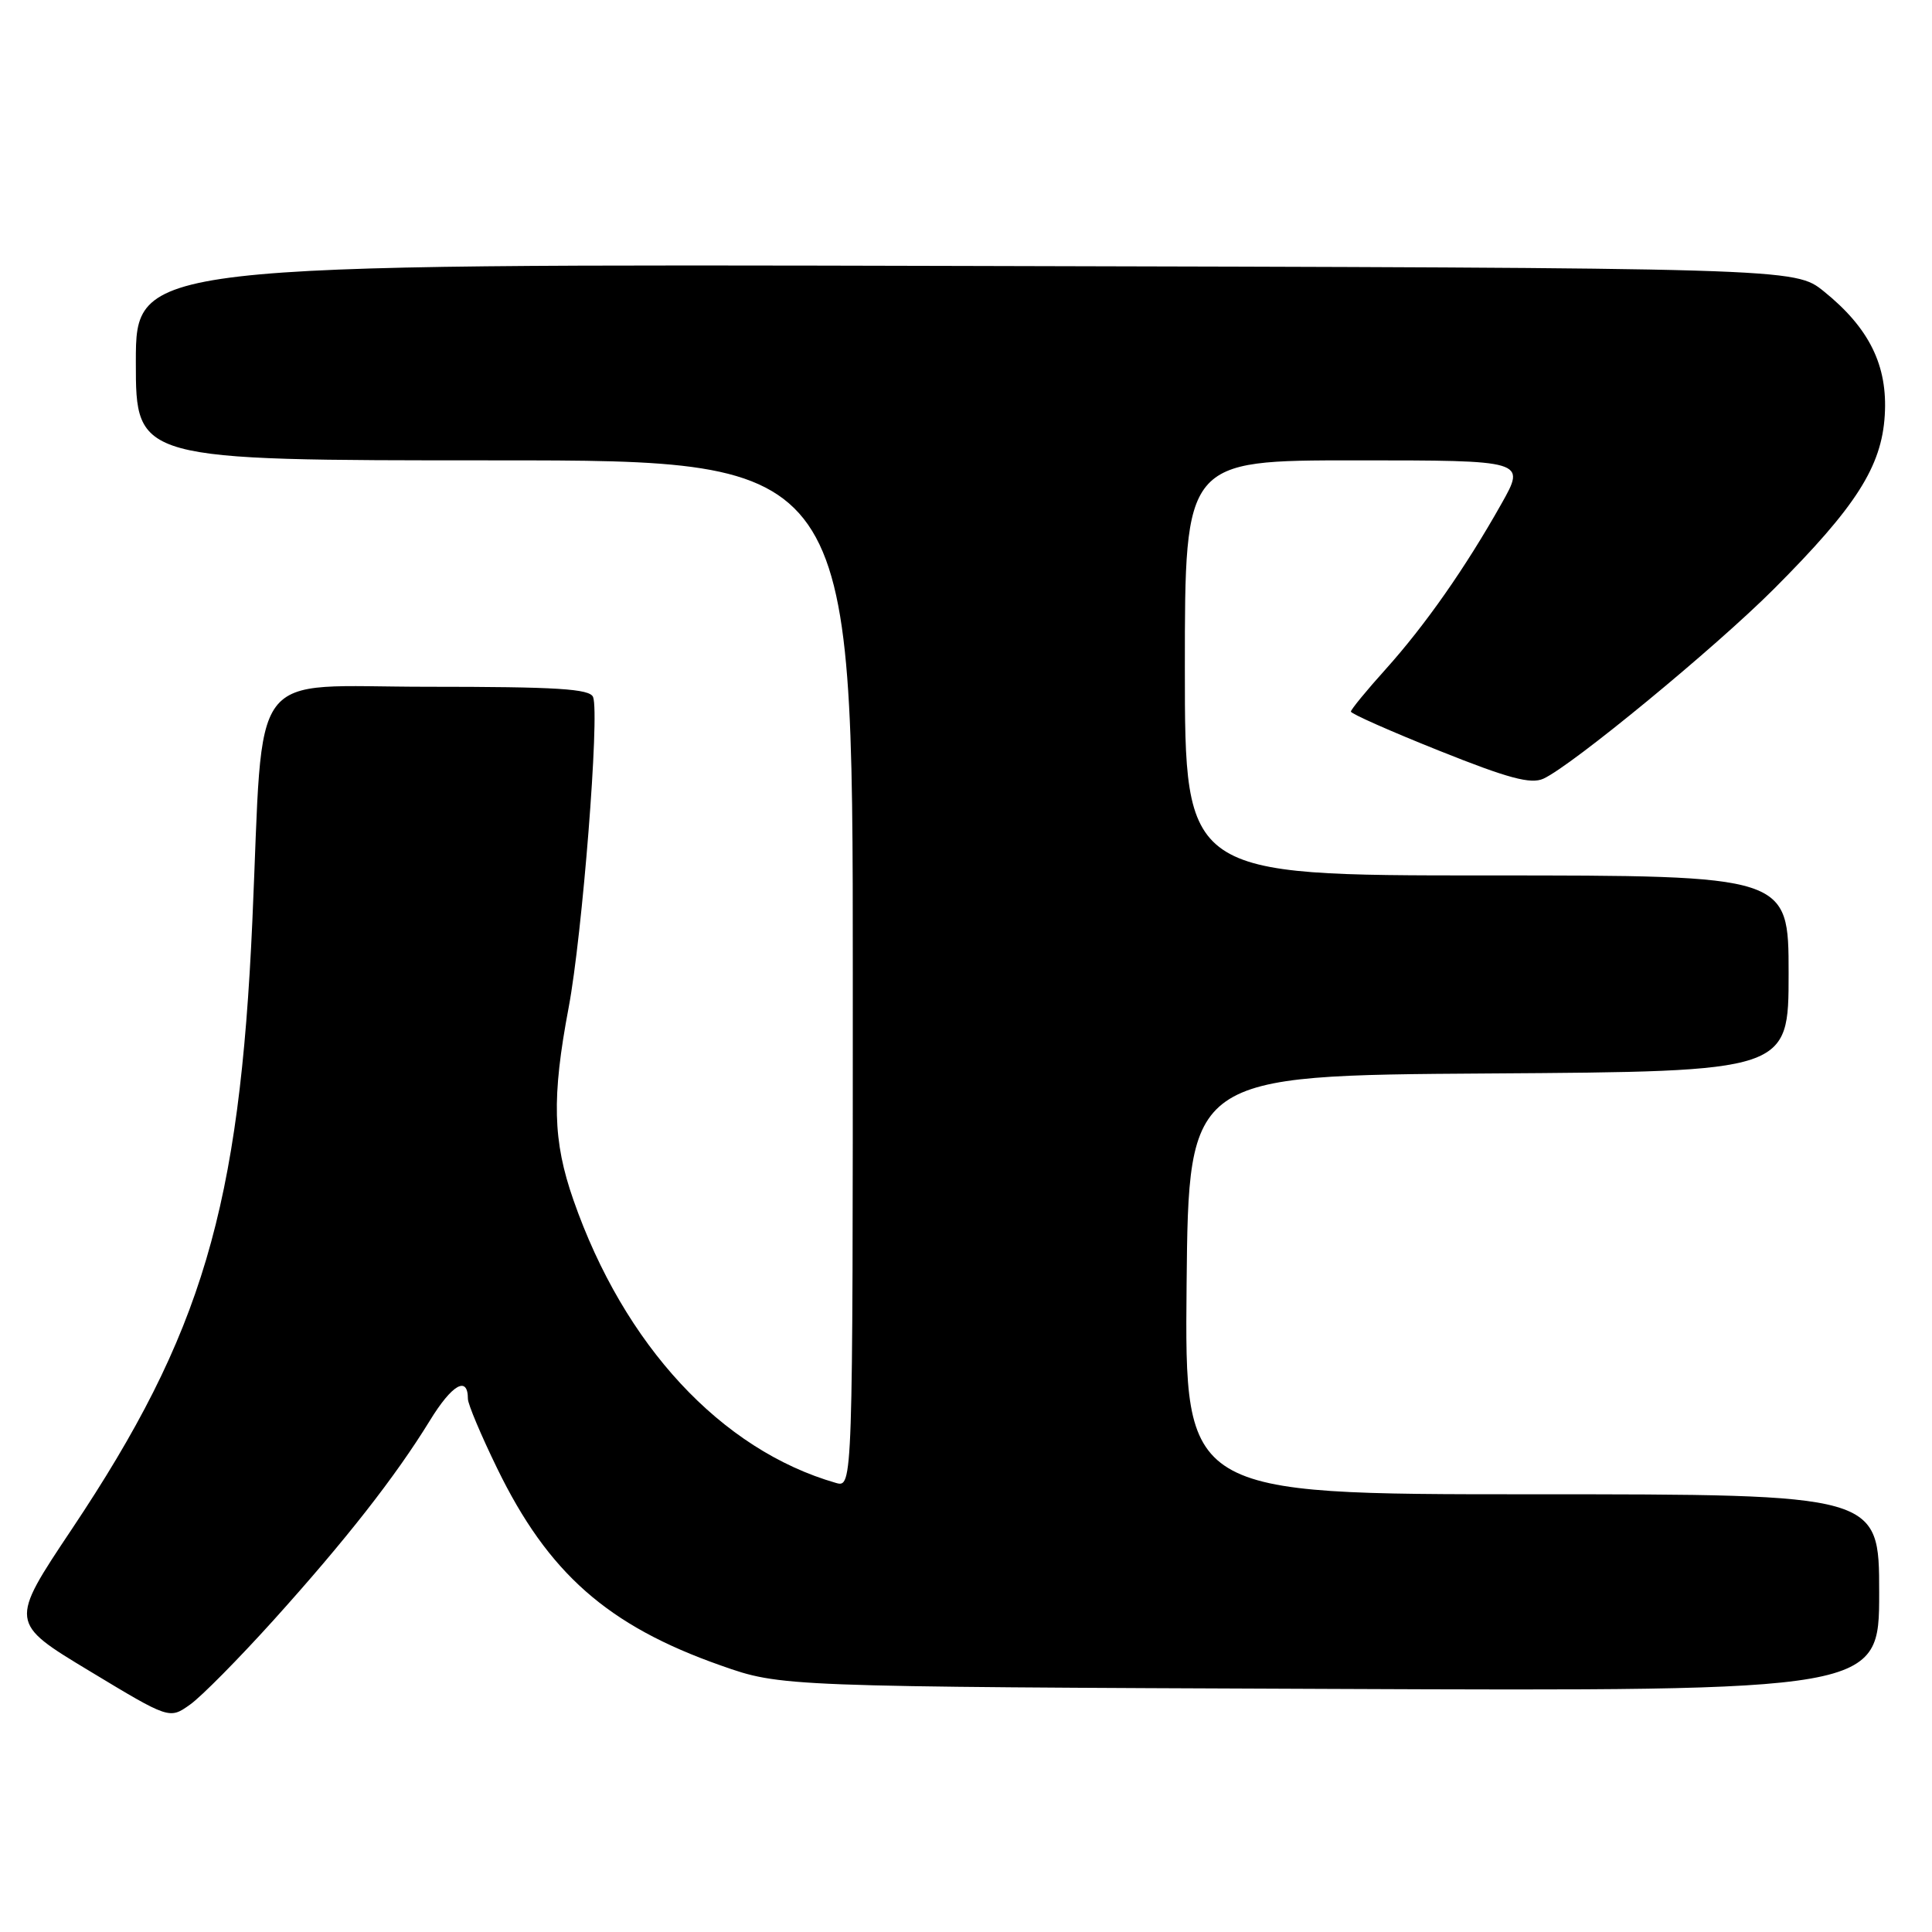 <?xml version="1.0" encoding="UTF-8" standalone="no"?>
<!DOCTYPE svg PUBLIC "-//W3C//DTD SVG 1.1//EN" "http://www.w3.org/Graphics/SVG/1.1/DTD/svg11.dtd" >
<svg xmlns="http://www.w3.org/2000/svg" xmlns:xlink="http://www.w3.org/1999/xlink" version="1.1" viewBox="0 0 256 256">
 <g >
 <path fill="currentColor"
d=" M 36.21 214.72 C 45.81 204.07 52.37 195.70 56.95 188.25 C 59.90 183.43 62.00 182.24 62.00 185.36 C 62.00 186.05 63.74 190.18 65.87 194.55 C 72.63 208.45 80.52 215.41 95.50 220.68 C 103.50 223.50 103.50 223.50 176.25 223.79 C 249.00 224.09 249.00 224.09 249.00 211.04 C 249.00 198.00 249.00 198.00 202.98 198.00 C 156.97 198.00 156.97 198.00 157.23 170.25 C 157.50 142.50 157.50 142.50 197.25 142.24 C 237.00 141.98 237.00 141.98 237.00 128.99 C 237.00 116.00 237.00 116.00 197.00 116.00 C 157.00 116.00 157.00 116.00 157.00 88.50 C 157.00 61.00 157.00 61.00 179.60 61.00 C 202.19 61.00 202.19 61.00 198.95 66.75 C 194.18 75.23 188.85 82.84 183.63 88.65 C 181.08 91.48 179.00 94.02 179.00 94.29 C 179.00 94.57 184.26 96.90 190.69 99.47 C 199.86 103.14 202.84 103.94 204.51 103.18 C 208.28 101.46 227.27 85.83 235.04 78.05 C 245.93 67.15 249.33 61.83 249.74 55.03 C 250.15 48.44 247.69 43.46 241.66 38.60 C 237.81 35.50 237.81 35.50 127.91 35.24 C 18.00 34.97 18.00 34.97 18.00 47.99 C 18.00 61.00 18.00 61.00 65.50 61.00 C 113.00 61.00 113.00 61.00 113.00 129.07 C 113.00 197.13 113.00 197.13 110.75 196.49 C 95.56 192.12 82.69 178.25 75.98 159.00 C 73.24 151.17 73.10 145.41 75.35 133.50 C 77.16 123.91 79.47 94.66 78.59 92.37 C 78.17 91.27 73.84 91.00 56.64 91.00 C 32.50 91.00 34.97 87.70 33.44 122.00 C 31.74 160.06 26.79 176.76 9.53 202.60 C 1.24 215.01 1.24 215.01 11.85 221.41 C 22.45 227.81 22.45 227.81 25.18 225.87 C 26.68 224.81 31.64 219.78 36.21 214.72 Z "/>
</g>
</svg>